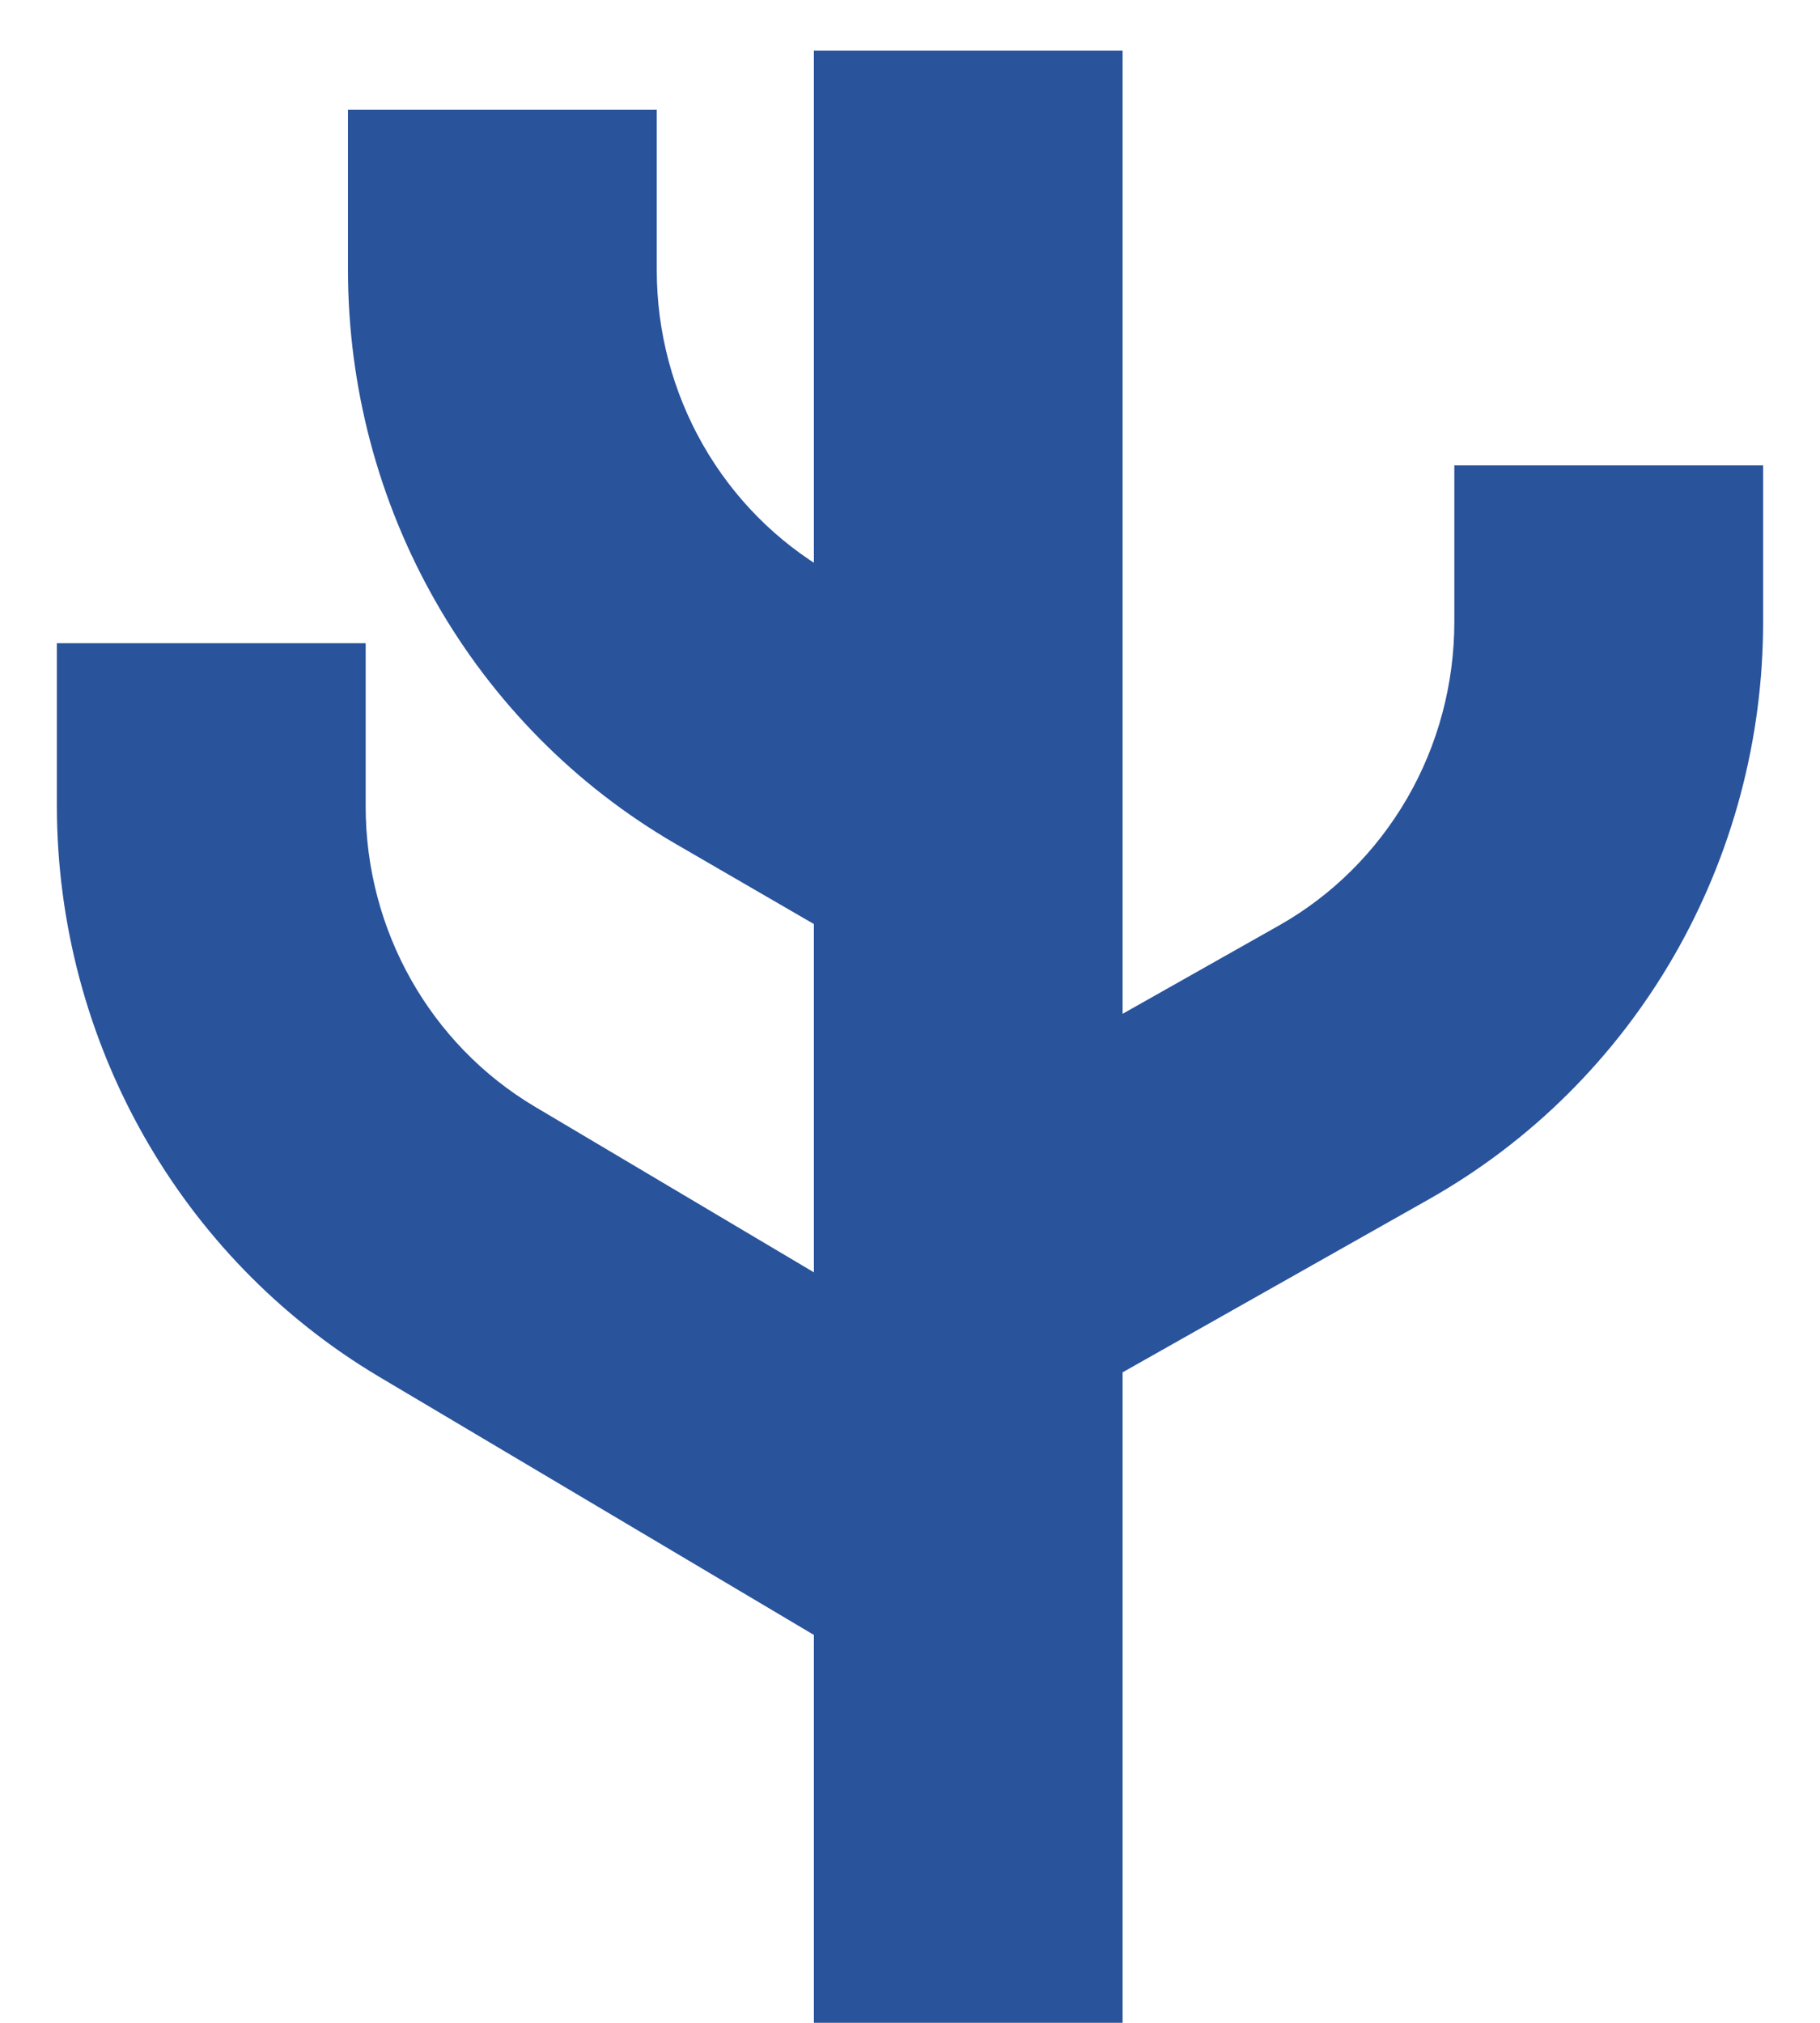 <svg width="18" height="20" viewBox="0 0 18 20" fill="none" xmlns="http://www.w3.org/2000/svg">
<path d="M0.75 7.976L0.75 7.977C0.755 10.228 1.93 12.31 3.842 13.449L3.842 13.449L8.237 16.058V19.625V19.812H8.424H10.728H10.915V19.625V13.459L14.045 11.691L14.045 11.691C15.017 11.141 15.827 10.337 16.39 9.363C16.953 8.388 17.25 7.279 17.25 6.148C17.25 6.148 17.25 6.148 17.25 6.148V4.976V4.789H17.062H14.759H14.571V4.976V6.148C14.571 6.794 14.402 7.429 14.08 7.985L14.08 7.985C13.758 8.541 13.297 9 12.743 9.313C12.743 9.313 12.743 9.313 12.743 9.313L10.915 10.345V0.875V0.688H10.728H8.424H8.237V0.875V5.896L8.101 5.817L8.101 5.816C7.557 5.5 7.105 5.043 6.79 4.492C6.475 3.94 6.308 3.312 6.308 2.674V1.461V1.273H6.121H3.817H3.629V1.461V2.674V2.674C3.63 3.791 3.92 4.888 4.471 5.854C5.022 6.821 5.815 7.622 6.769 8.177L6.769 8.177L8.237 9.028V12.909L5.194 11.103L5.194 11.103C4.103 10.455 3.43 9.265 3.429 7.977V6.735V6.547H3.241H0.938H0.75L0.75 6.735L0.75 7.976Z" fill="#29539B" stroke="#29539B" stroke-width="0.375"/>
</svg>
